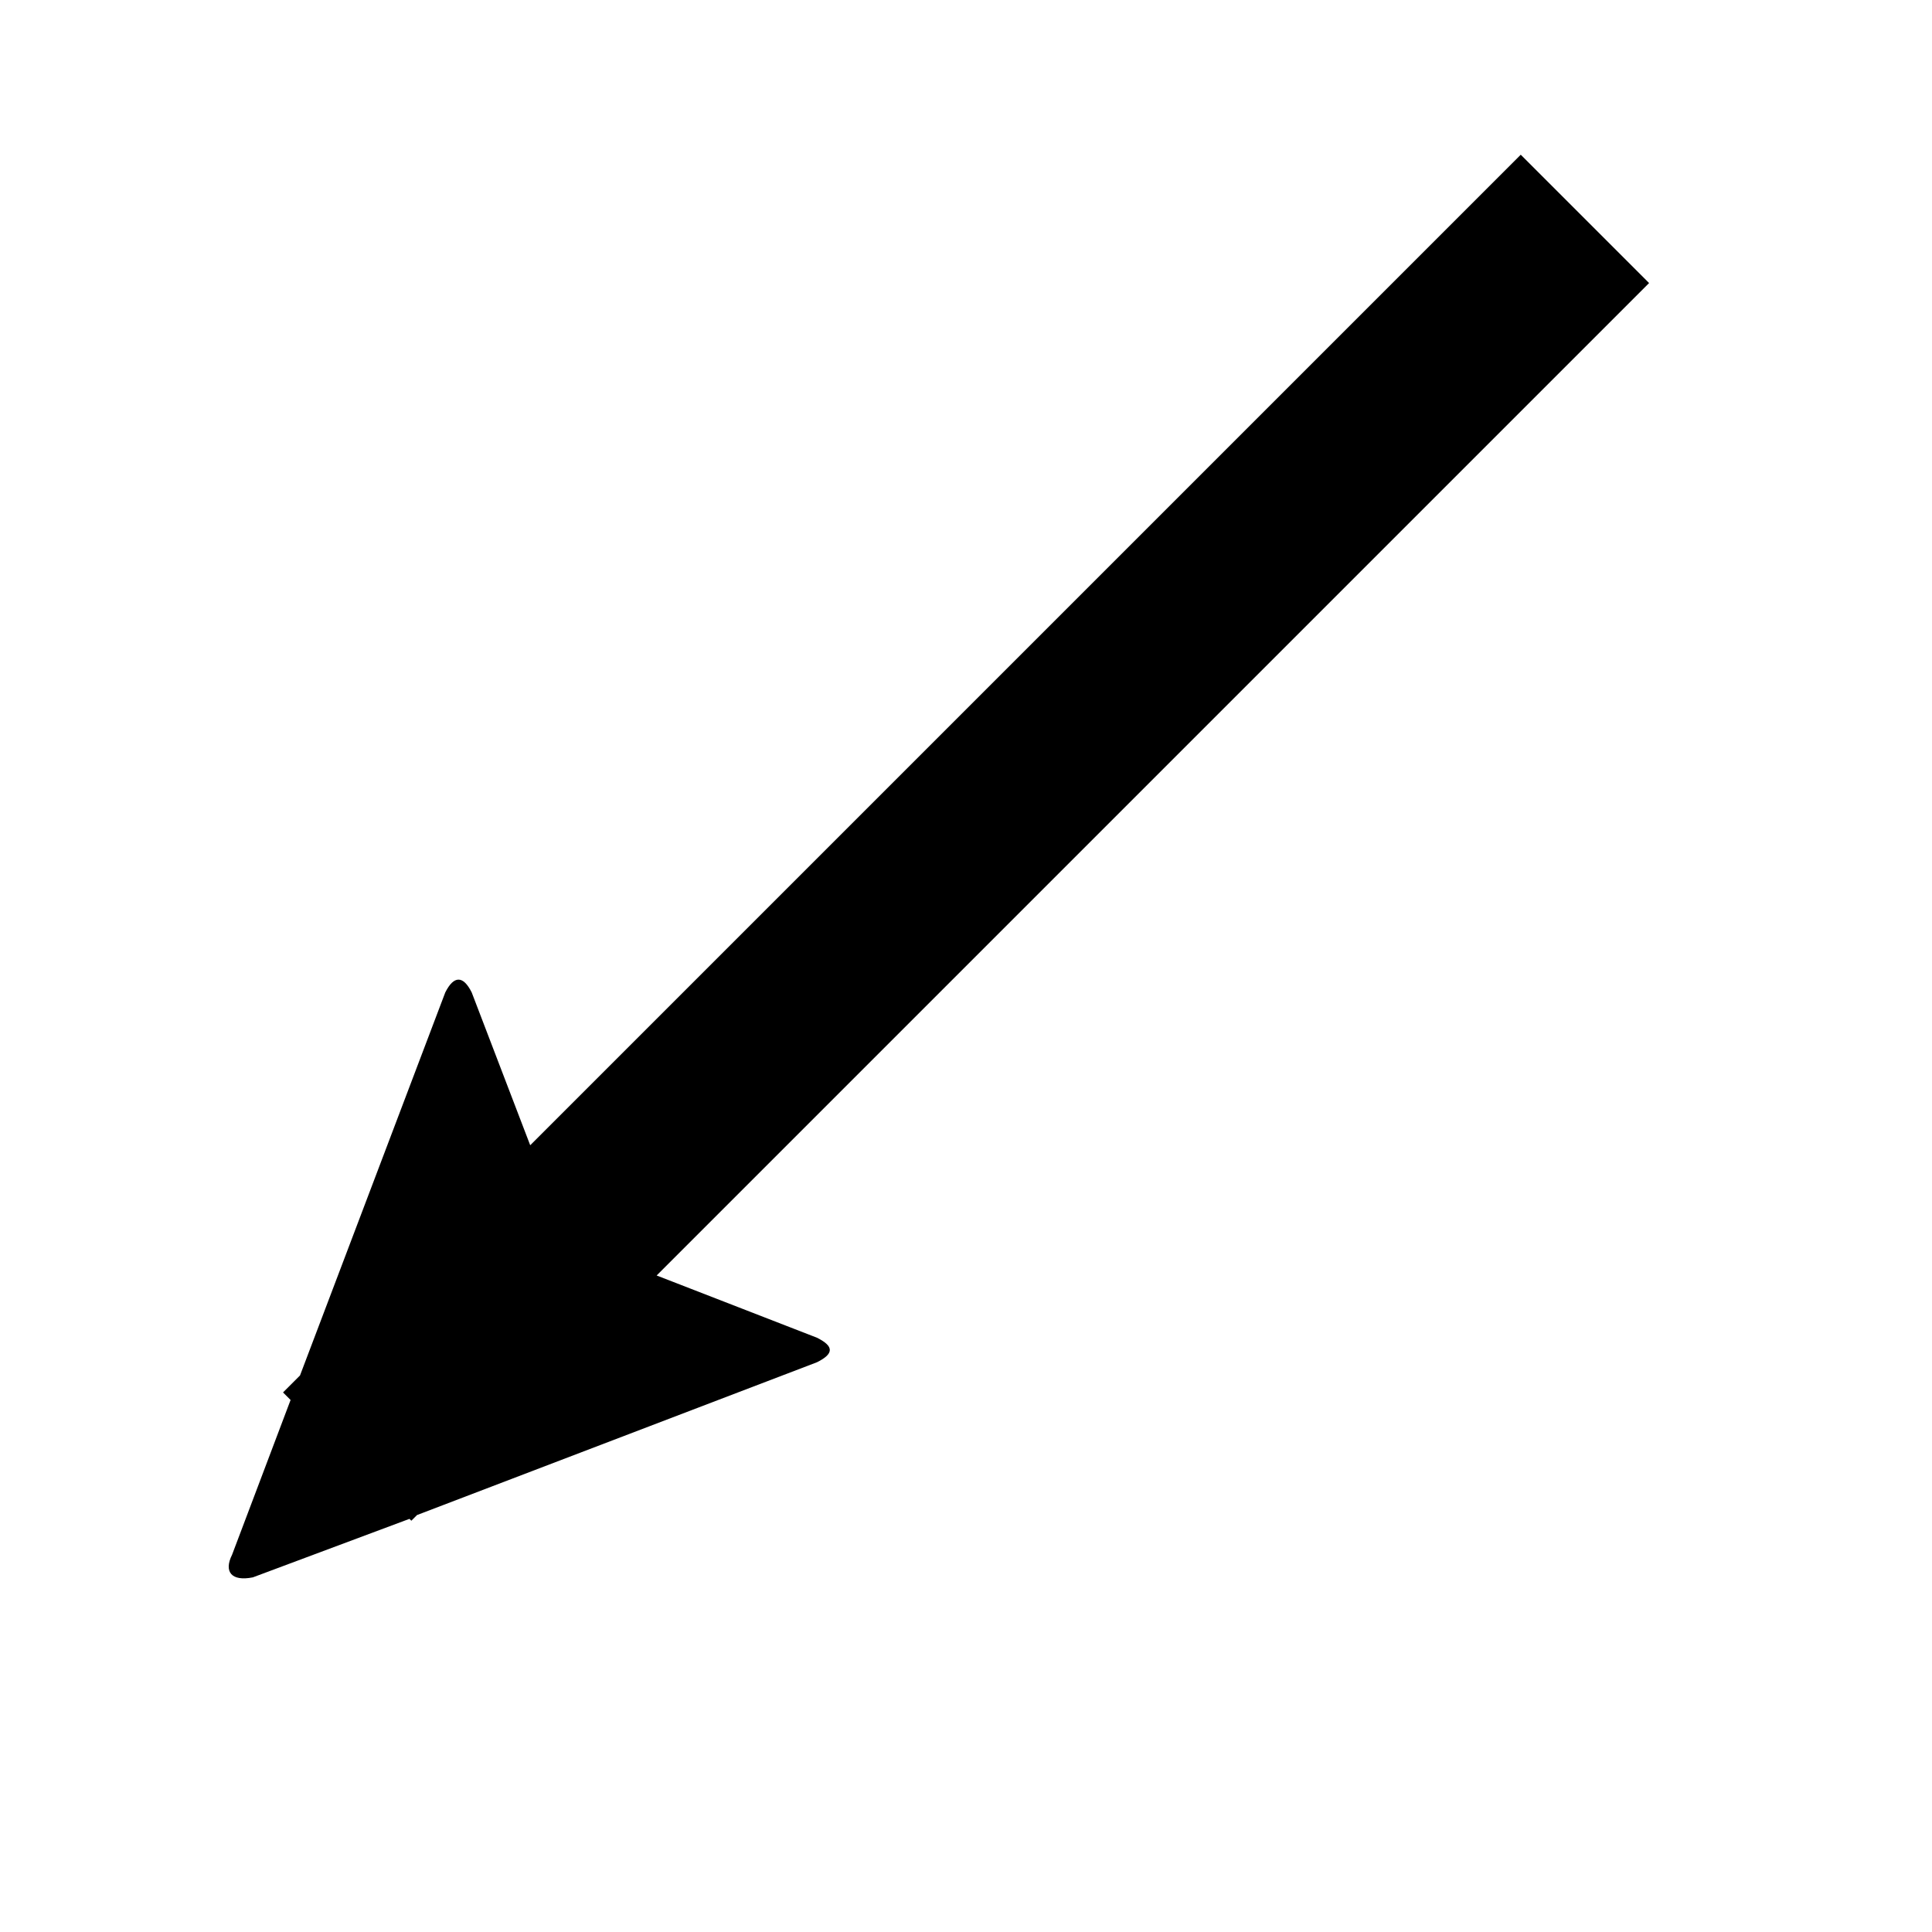 <svg data-icon="arrow" data-containerTransform="scale(1 1 ) translate(0 )" data-width="null" data-height="null" xmlns="http://www.w3.org/2000/svg" version="1.1" width="32" height="32" viewBox="0 0 32 32">
  <path d="M25.188 2.563l-16.406 16.406-.969-2.531c-.141-.283-.296-.283-.438 0l-2.406 6.344-.281.281.125.125-.969 2.563c-.141.283-.01.446.344.375l2.594-.969.031.031.094-.094 6.625-2.531c.283-.141.283-.265 0-.406l-2.656-1.031 16.438-16.438-2.125-2.125z"
  />
</svg>